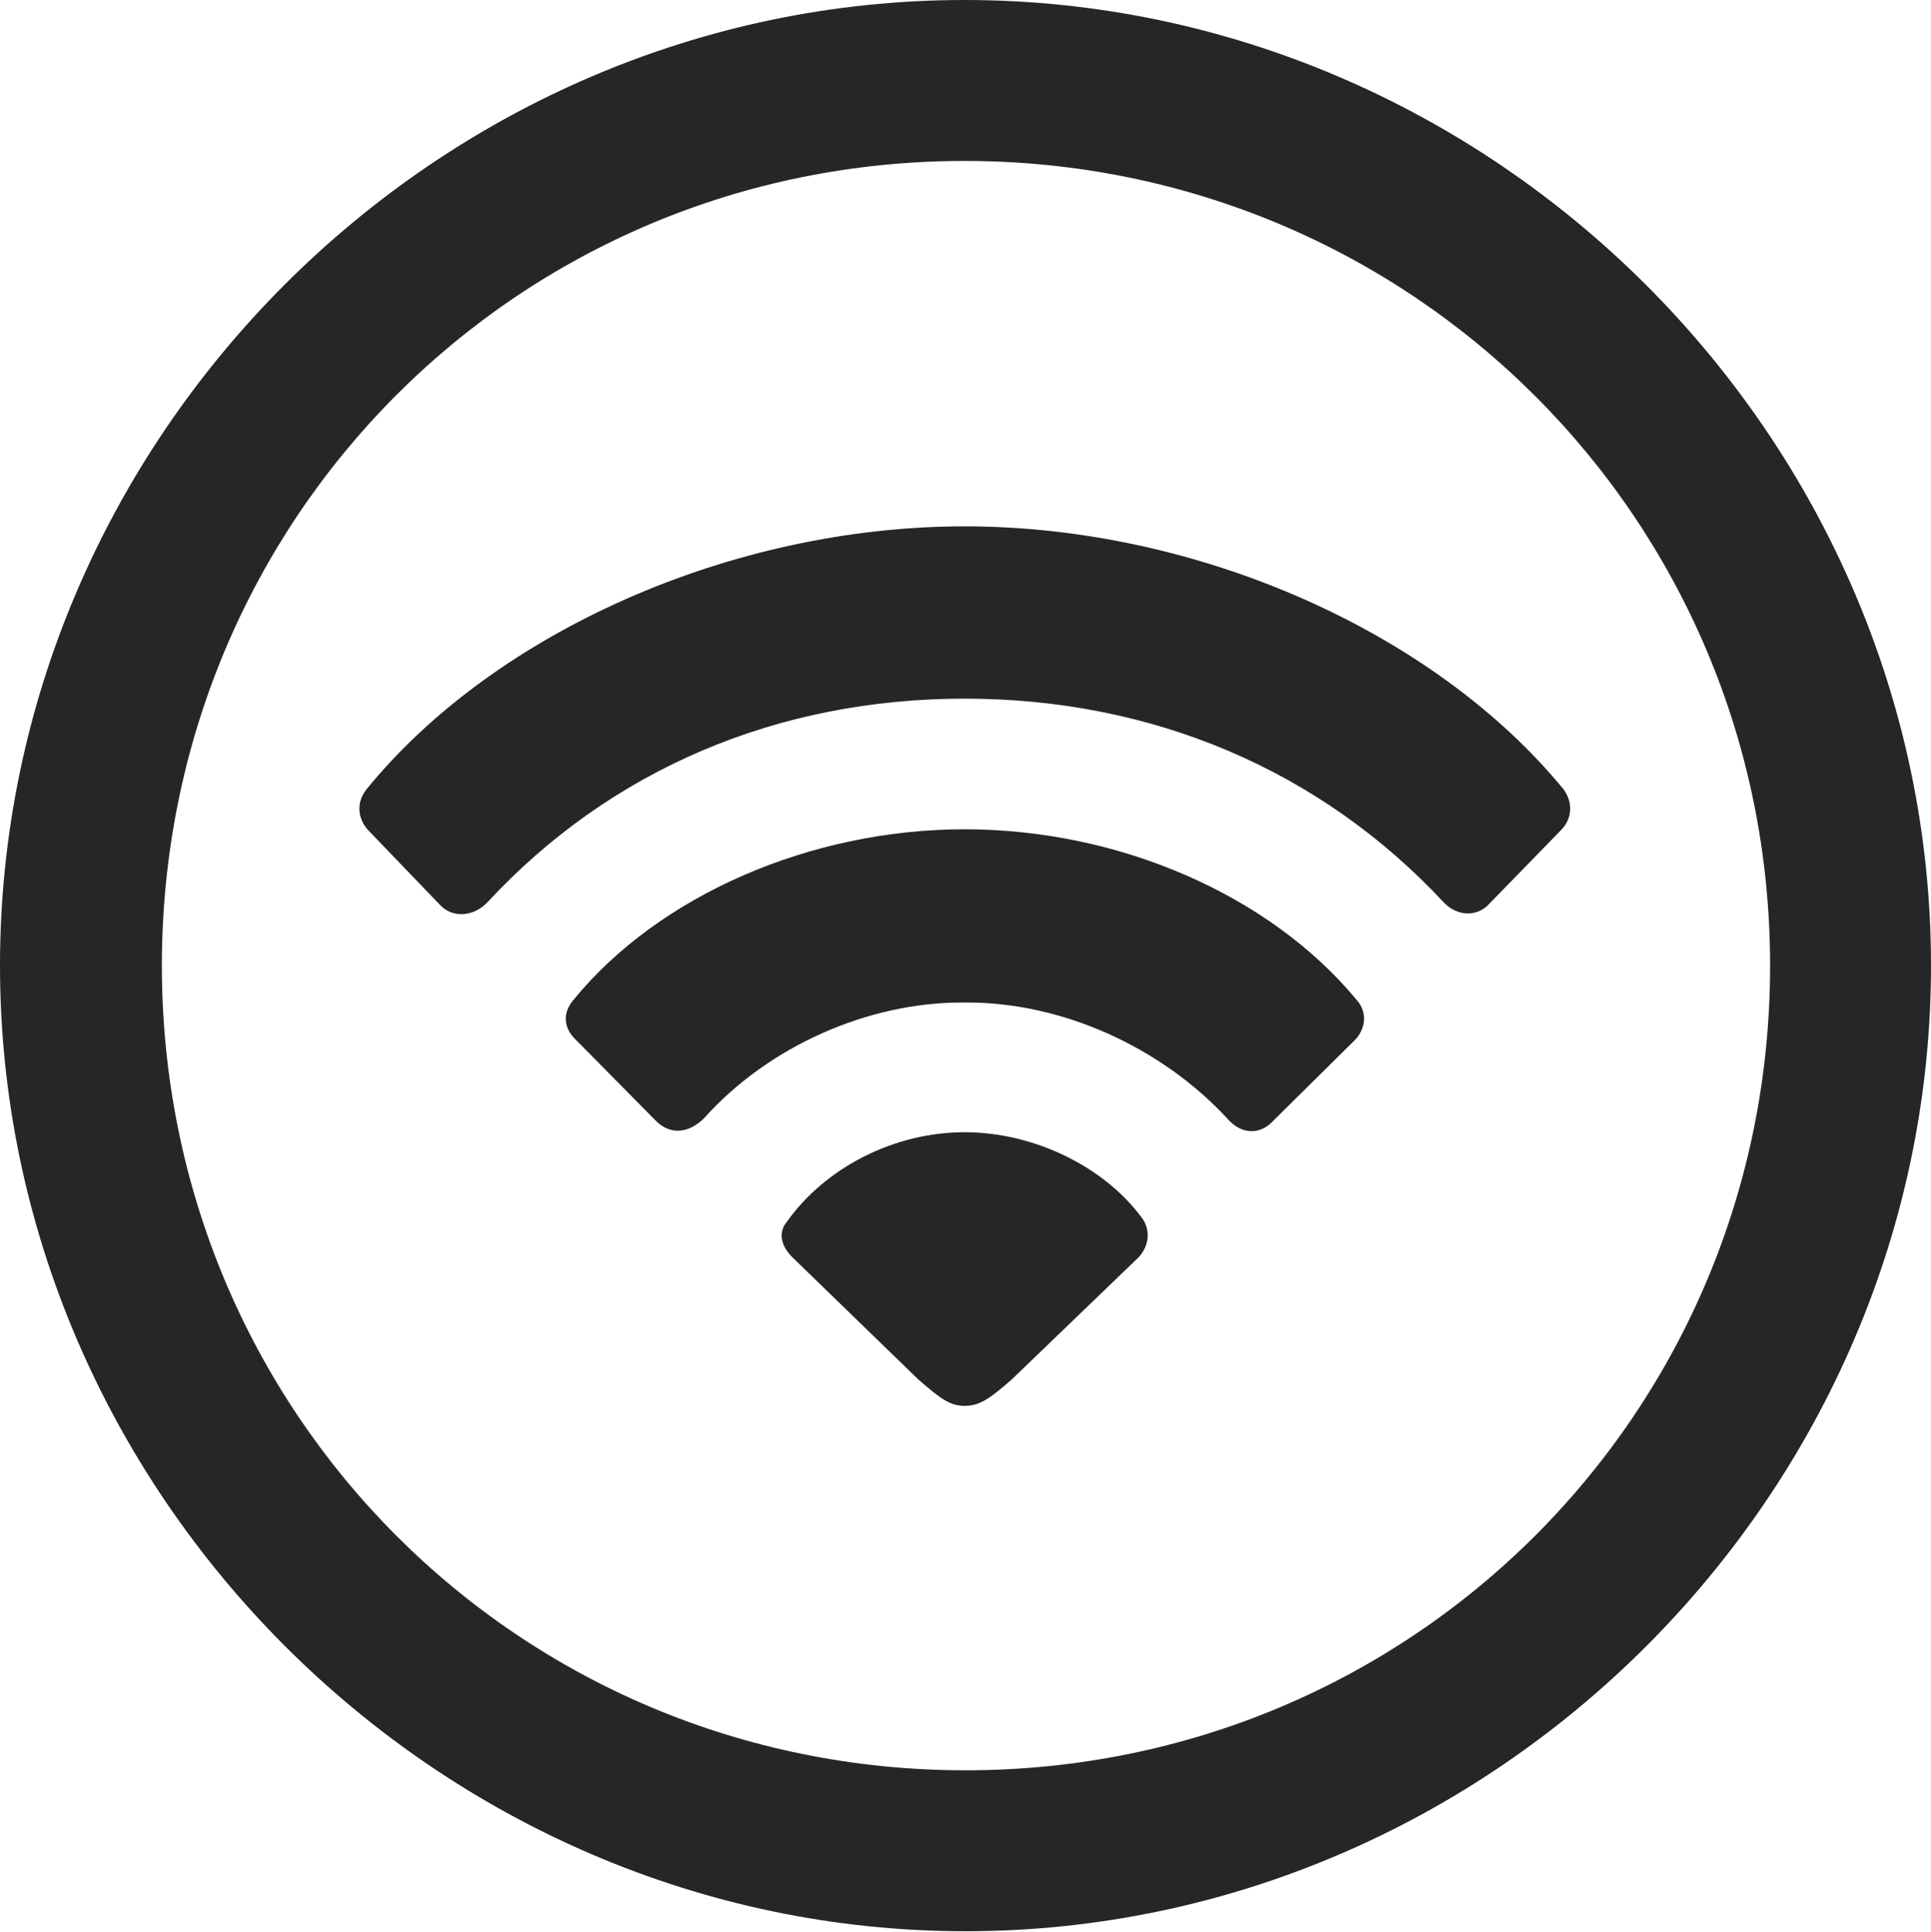 <?xml version="1.0" encoding="UTF-8"?>
<!--Generator: Apple Native CoreSVG 232.5-->
<!DOCTYPE svg
PUBLIC "-//W3C//DTD SVG 1.1//EN"
       "http://www.w3.org/Graphics/SVG/1.1/DTD/svg11.dtd">
<svg version="1.1" xmlns="http://www.w3.org/2000/svg" xmlns:xlink="http://www.w3.org/1999/xlink" width="99.609" height="99.658">
 <g>
  <rect height="99.658" opacity="0" width="99.609" x="0" y="0"/>
  <path d="M49.805 99.609C77.051 99.609 99.609 77.002 99.609 49.805C99.609 22.559 77.002 0 49.756 0C22.559 0 0 22.559 0 49.805C0 77.002 22.607 99.609 49.805 99.609ZM49.805 91.309C26.758 91.309 8.35 72.852 8.35 49.805C8.35 26.758 26.709 8.301 49.756 8.301C72.803 8.301 91.309 26.758 91.309 49.805C91.309 72.852 72.852 91.309 49.805 91.309Z" fill="#000000" fill-opacity="0.85"/>
  <path d="M22.656 46.631C23.291 47.363 24.414 47.315 25.146 46.533C31.494 39.697 40.088 36.035 49.756 36.035C59.424 36.035 68.115 39.697 74.512 46.582C75.195 47.266 76.221 47.315 76.856 46.582L80.518 42.822C81.103 42.236 81.152 41.406 80.664 40.723C74.023 32.617 61.816 27.148 49.756 27.148C37.744 27.148 25.488 32.617 18.896 40.723C18.359 41.406 18.457 42.236 18.994 42.822Z" fill="#000000" fill-opacity="0.85"/>
  <path d="M33.789 57.764C34.522 58.545 35.498 58.496 36.328 57.666C39.6 54.004 44.775 51.66 49.756 51.709C54.736 51.66 59.912 54.004 63.33 57.715C64.062 58.545 65.039 58.545 65.723 57.764L69.873 53.662C70.459 53.076 70.557 52.197 69.971 51.562C65.527 46.191 57.764 42.773 49.756 42.773C41.797 42.773 33.984 46.191 29.59 51.562C29.004 52.246 29.053 53.027 29.736 53.662Z" fill="#000000" fill-opacity="0.85"/>
  <path d="M49.756 72.51C50.488 72.51 50.977 72.217 52.197 71.143L58.74 64.844C59.277 64.258 59.375 63.428 58.887 62.793C56.934 60.156 53.32 58.398 49.756 58.398C46.143 58.398 42.578 60.205 40.576 63.037C40.137 63.574 40.283 64.258 40.869 64.844L47.363 71.143C48.535 72.168 49.023 72.51 49.756 72.51Z" fill="#000000" fill-opacity="0.85"/>
 </g>
</svg>
